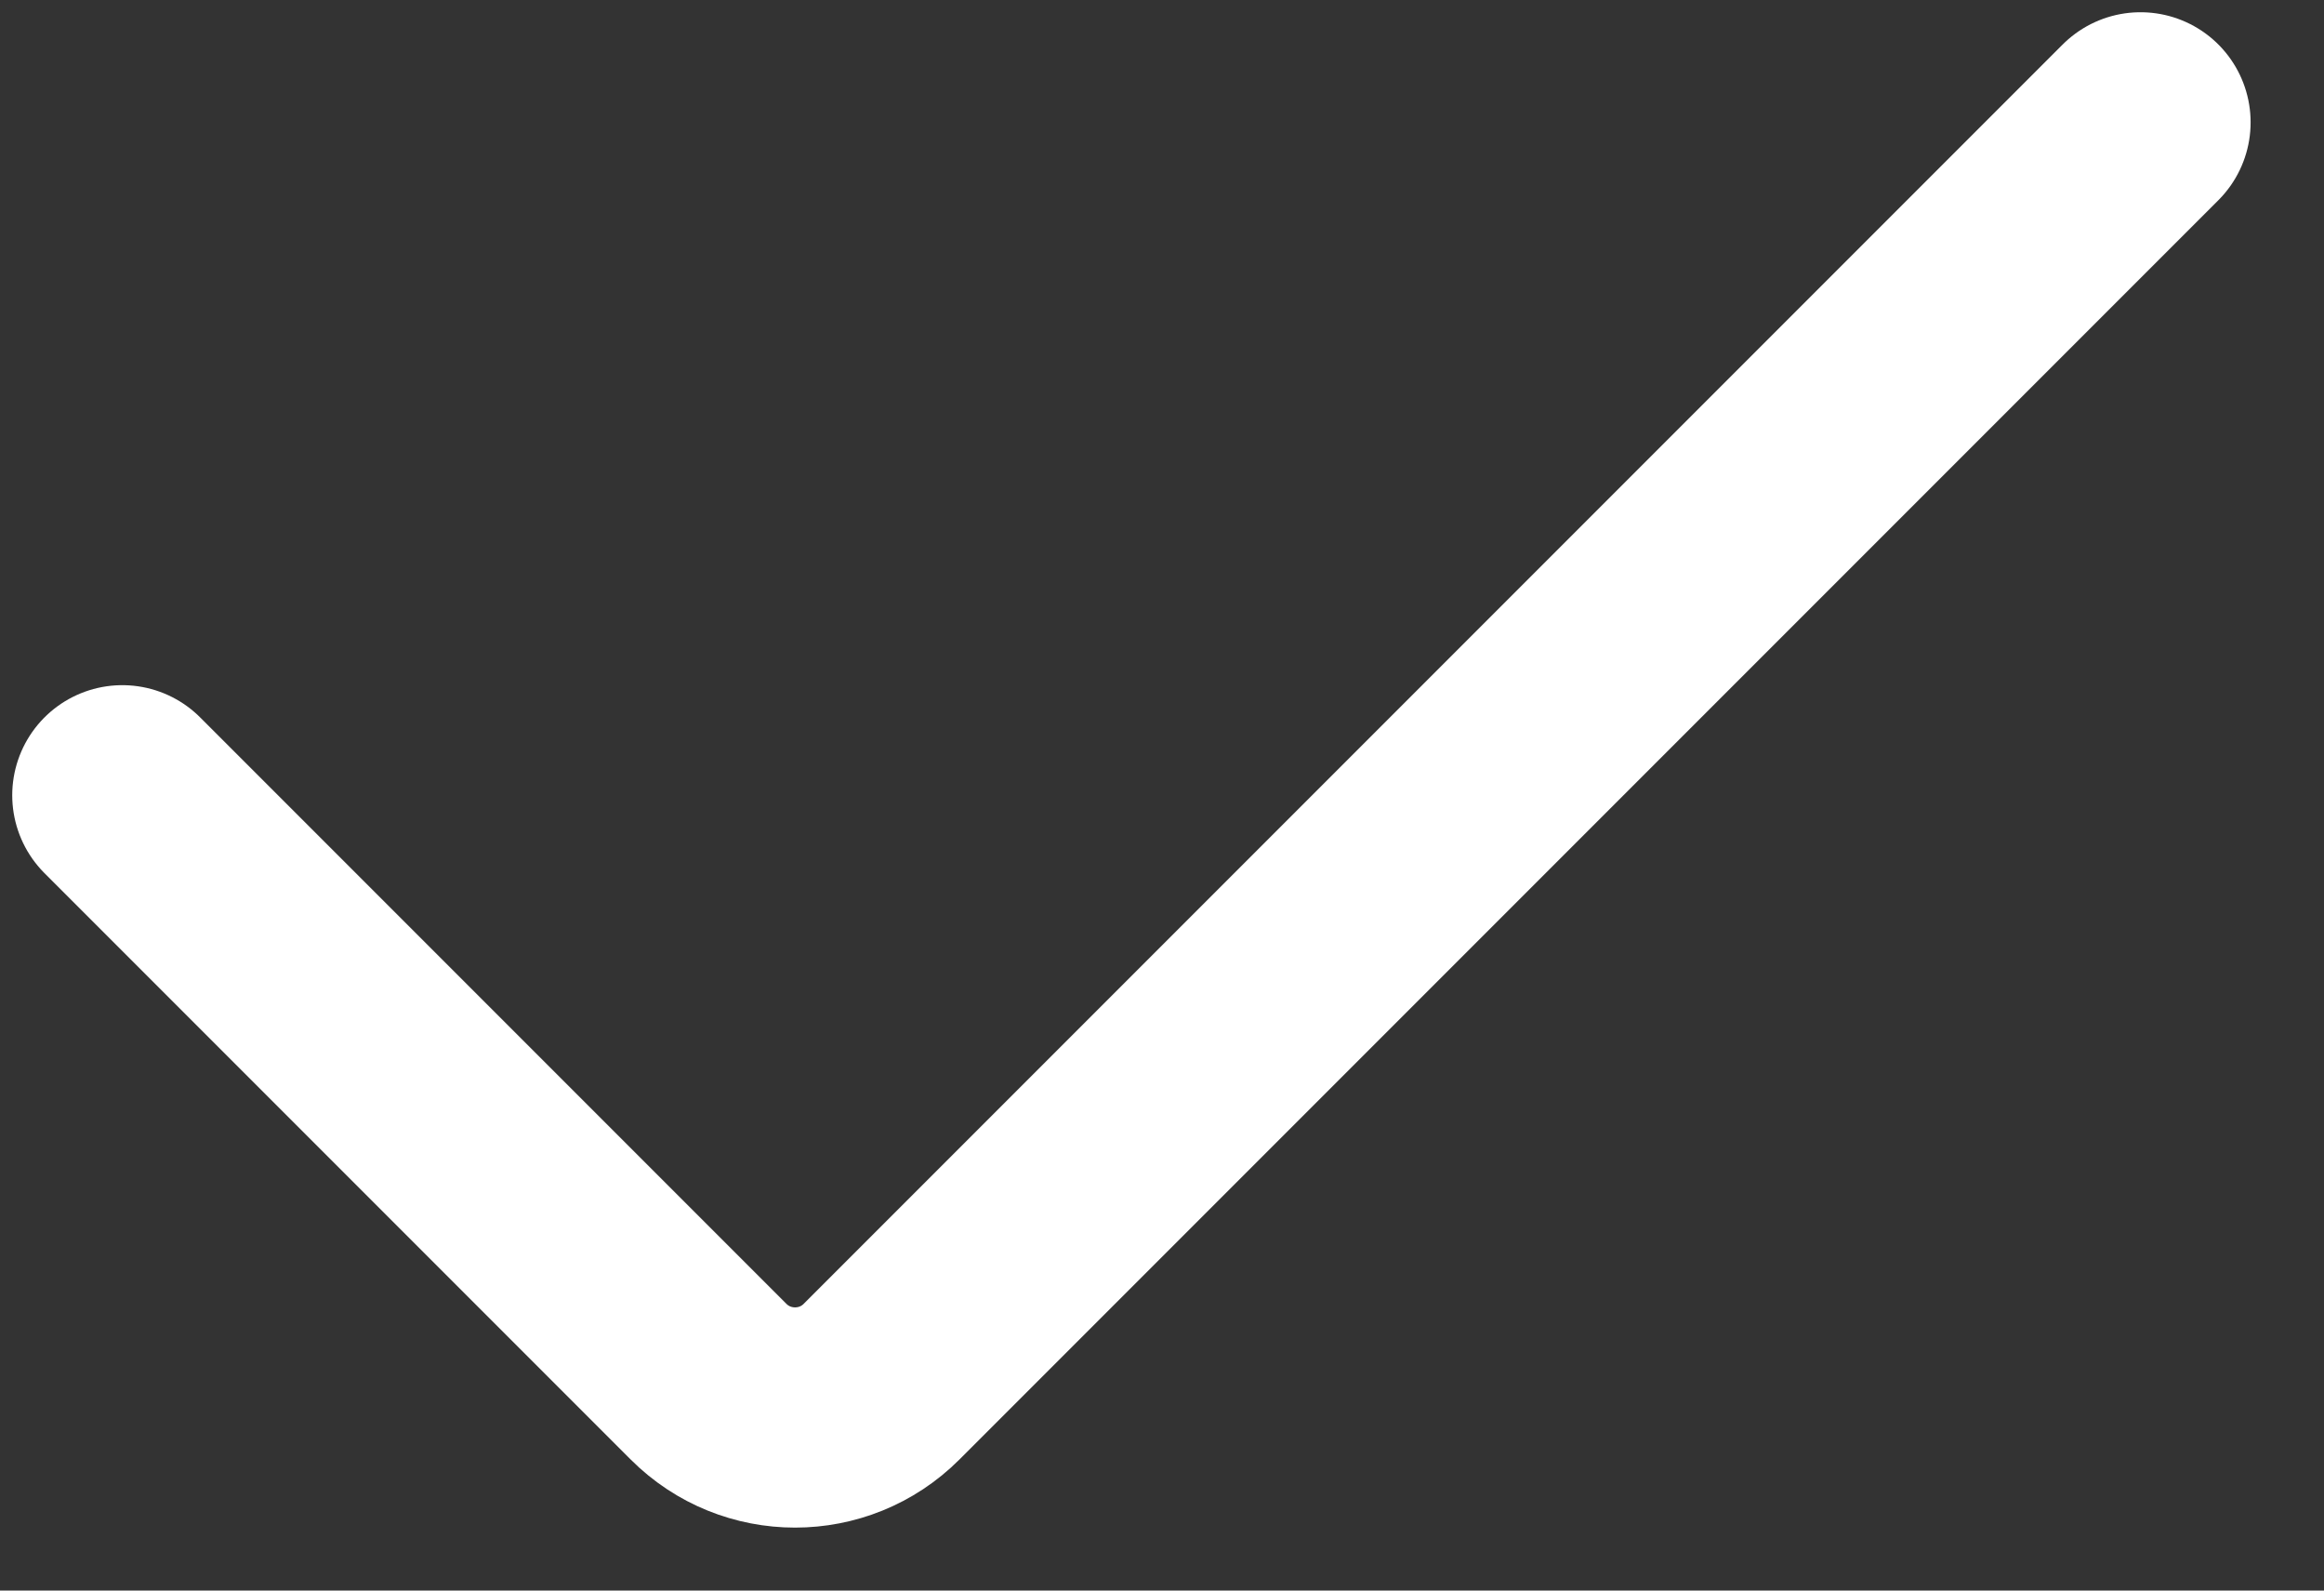 <svg width="19" height="13" viewBox="0 0 19 13" fill="none" xmlns="http://www.w3.org/2000/svg">
<rect x="0" y="0" width="19" height="13" fill="#333333" stroke="none"/>
<path d="M1 6.5L5.793 11.293C6.183 11.683 6.817 11.683 7.207 11.293L17.5 1" stroke="white" stroke-width="1.8" stroke-linecap="round"/>
</svg>
